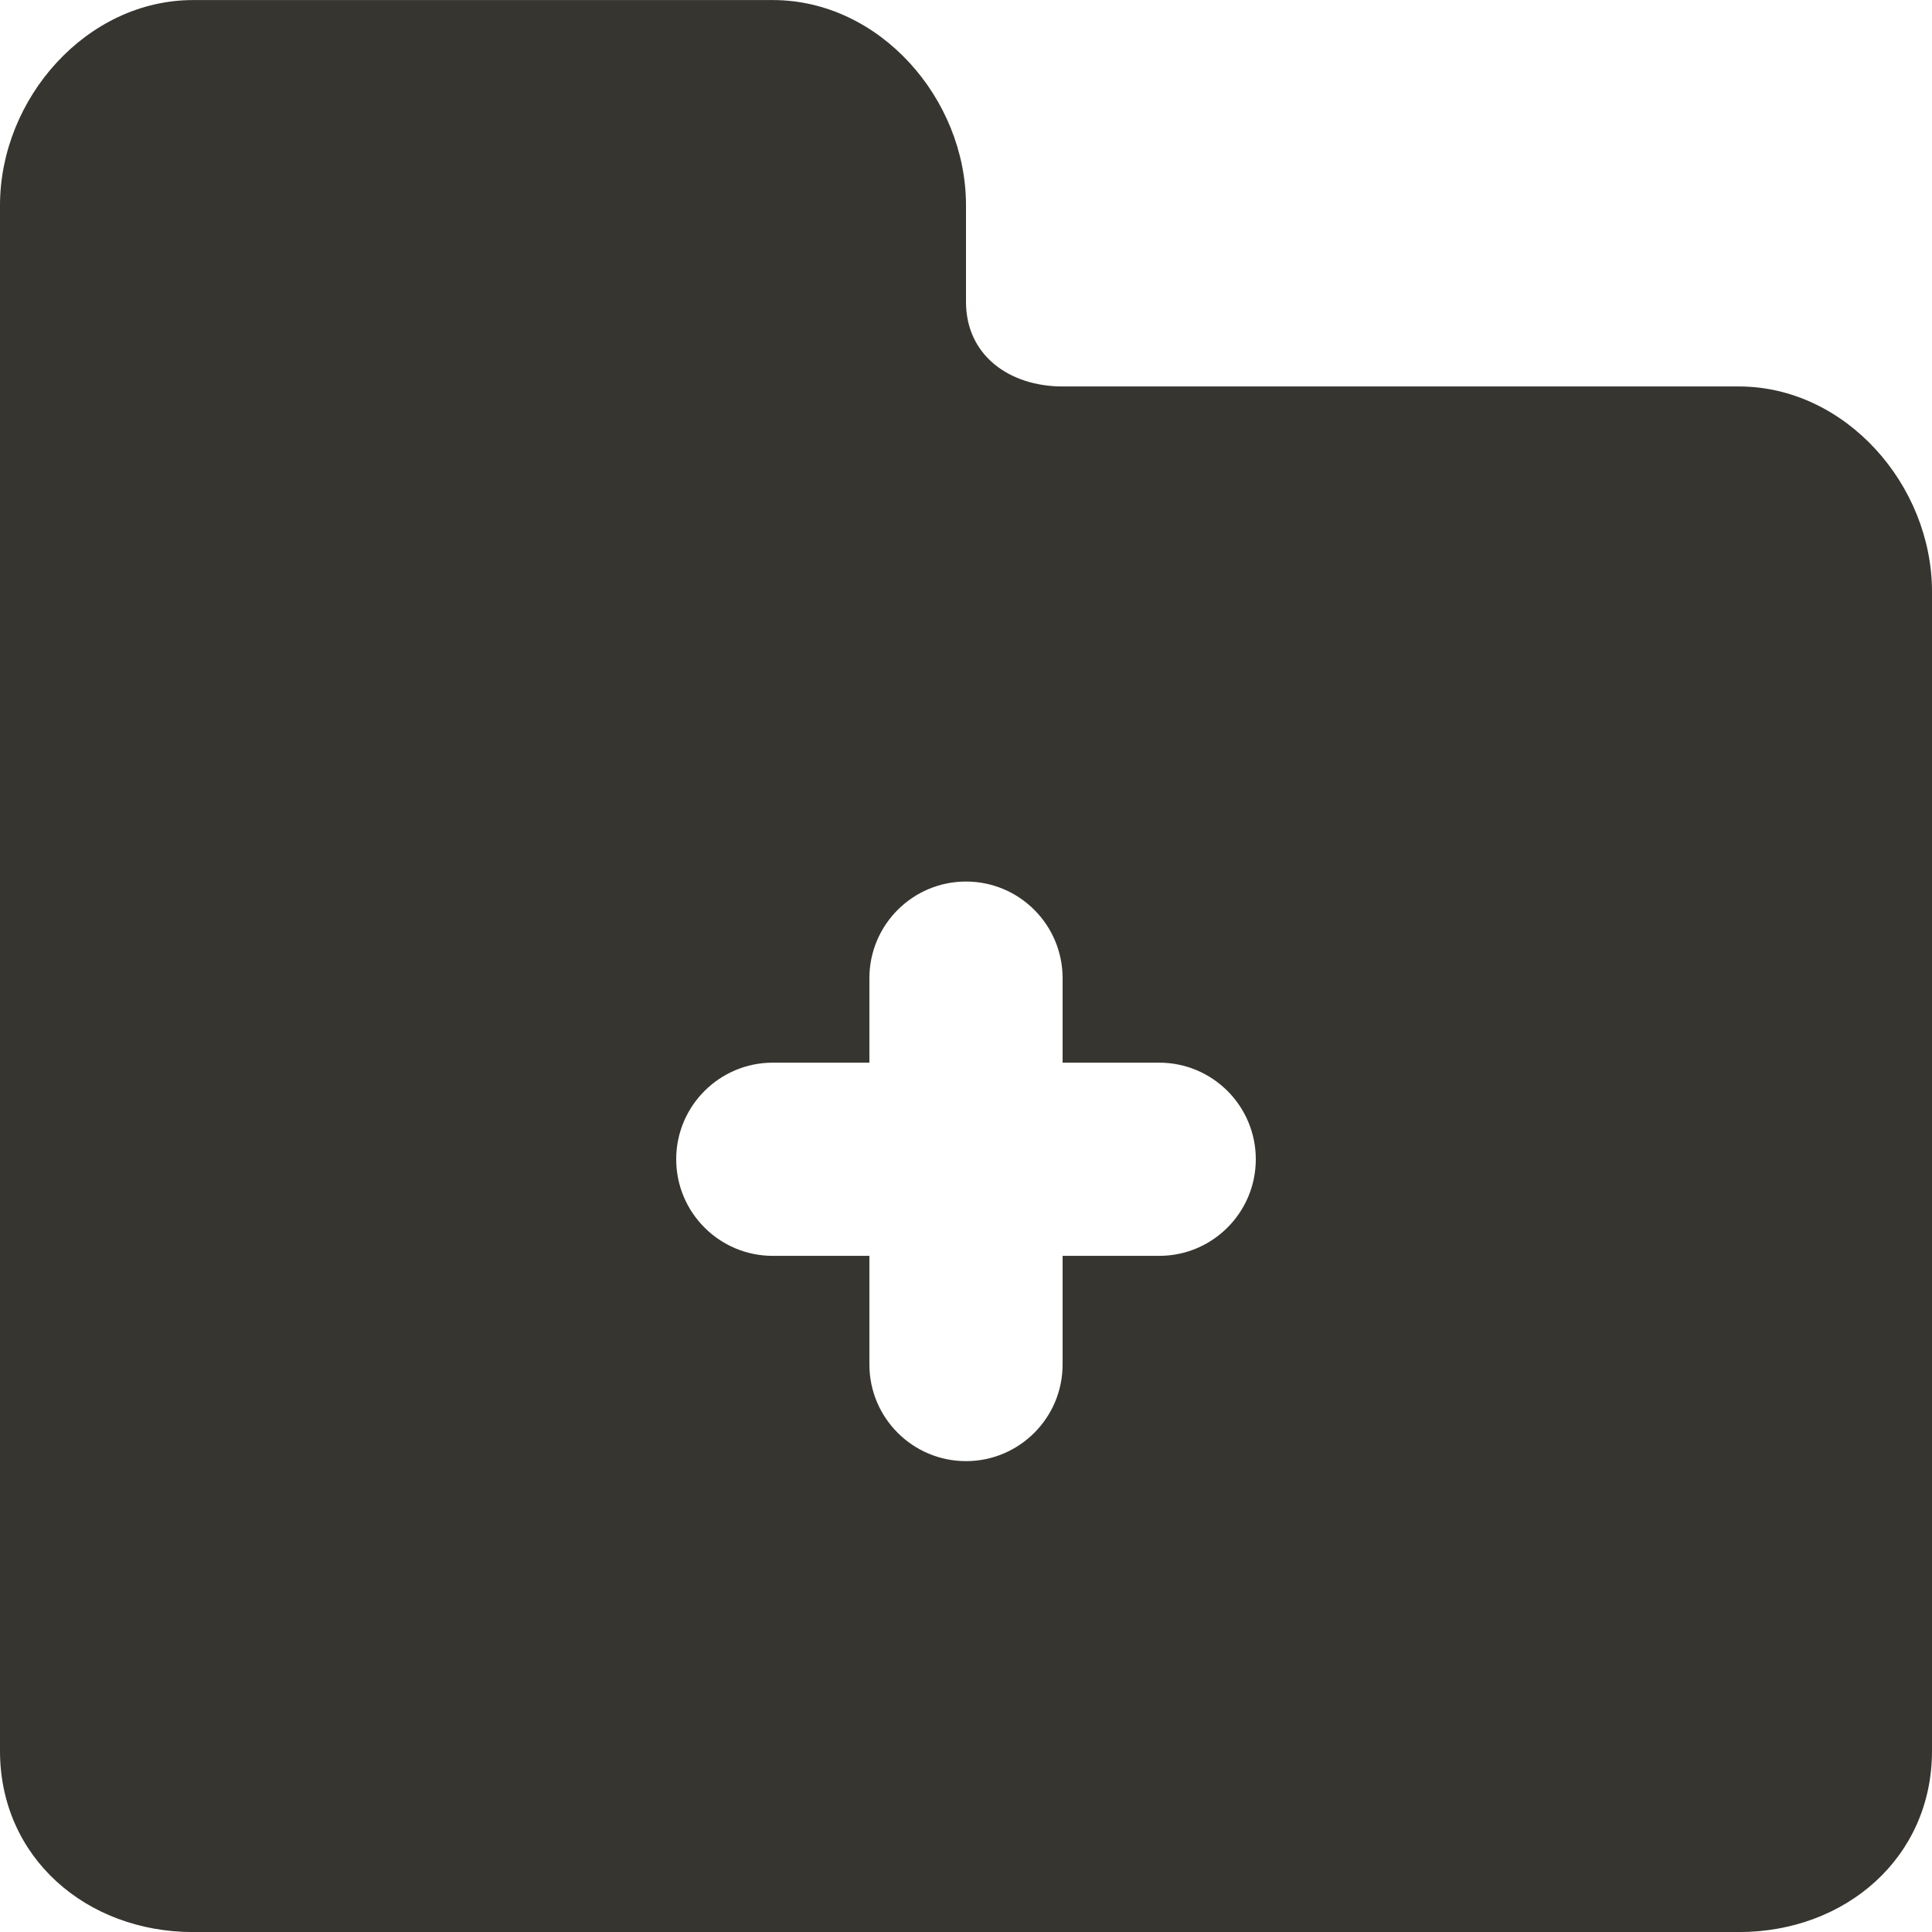 <!-- Generated by IcoMoon.io -->
<svg version="1.1" xmlns="http://www.w3.org/2000/svg" width="32" height="32" viewBox="0 0 32 32">
<title>as-folder_plus_fill-</title>
<path fill="#37352f" d="M19.2 20.801h-1.6v1.8c0 0.883-0.717 1.6-1.6 1.6s-1.6-0.717-1.6-1.6v-1.8h-1.6c-0.883 0-1.6-0.717-1.6-1.6s0.717-1.6 1.6-1.6h1.6v-1.4c0-0.883 0.717-1.6 1.6-1.6s1.6 0.717 1.6 1.6v1.4h1.6c0.883 0 1.6 0.717 1.6 1.6s-0.717 1.6-1.6 1.6zM28.8 6.401h-11.2c-0.883 0-1.6-0.517-1.6-1.4v-1.6c0-1.768-1.432-3.4-3.2-3.4h-9.6c-1.768 0-3.2 1.632-3.2 3.4v25.6c0 1.768 1.432 3 3.2 3h25.6c1.768 0 3.2-1.232 3.2-3v-19.2c0-1.768-1.432-3.4-3.2-3.4z"></path>
</svg>
